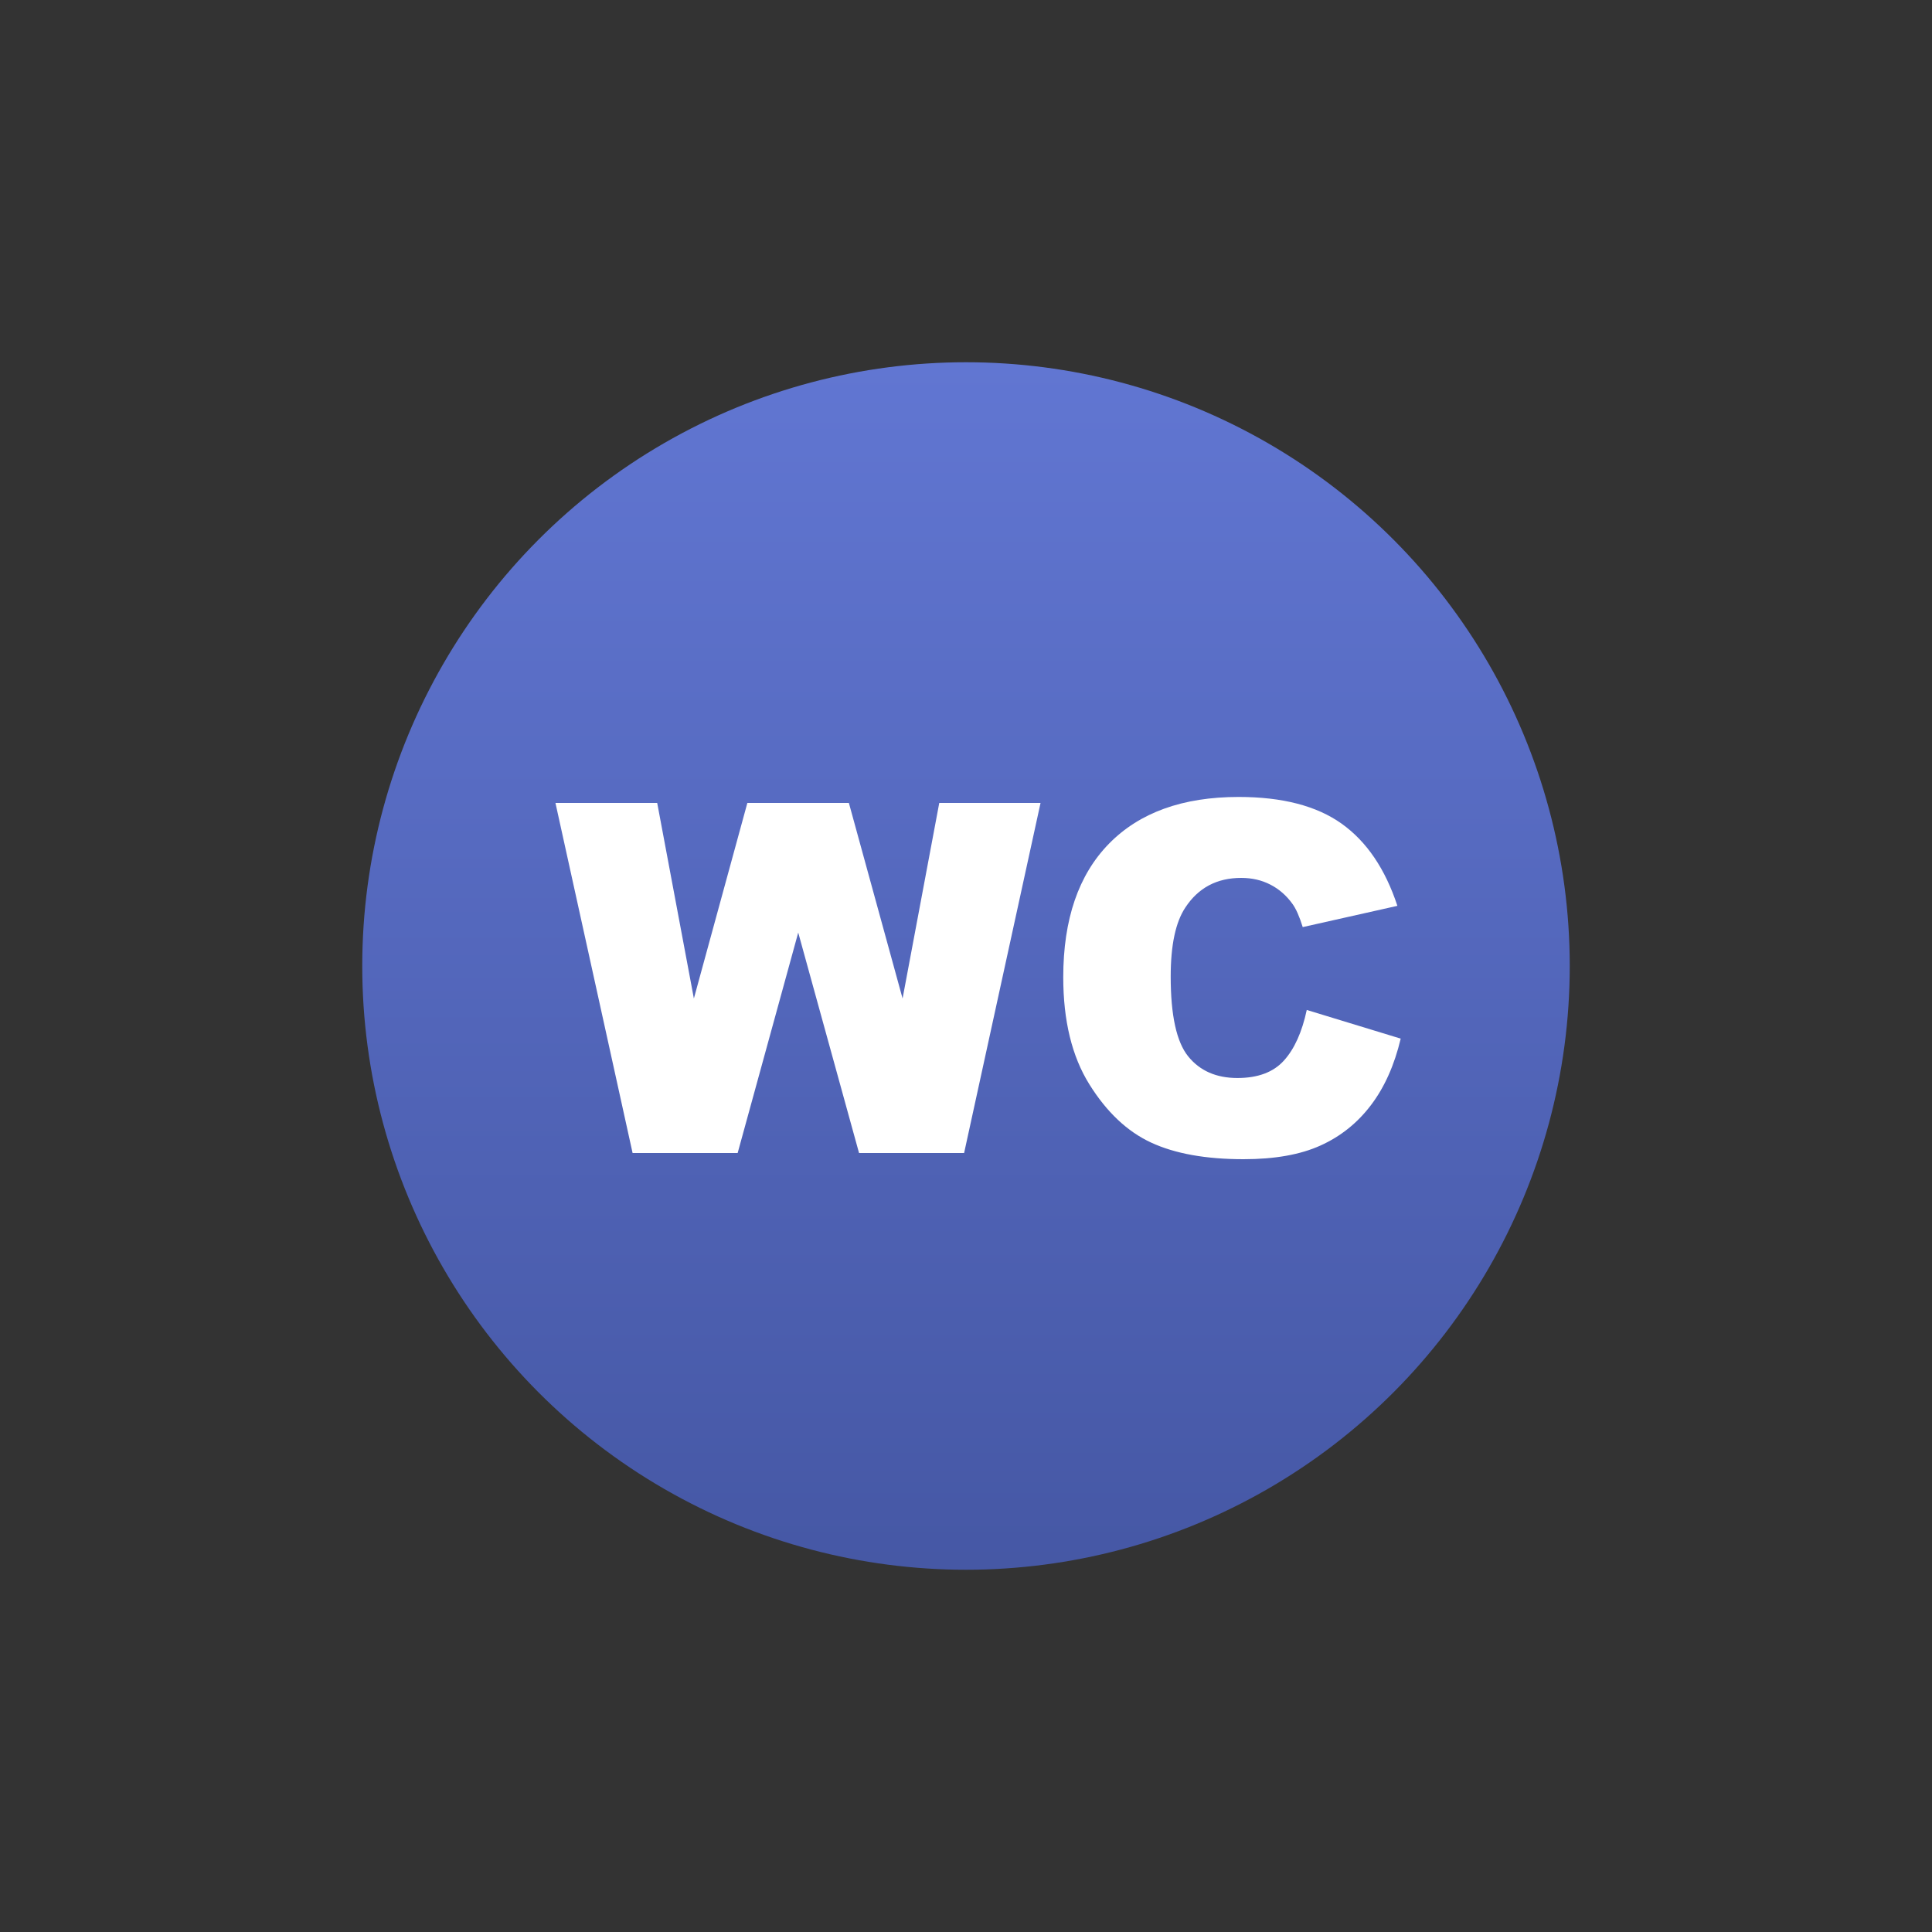 <?xml version="1.0" encoding="UTF-8"?>
<svg width="80px" height="80px" viewBox="0 0 80 80" version="1.1" xmlns="http://www.w3.org/2000/svg" xmlns:xlink="http://www.w3.org/1999/xlink">
    <rect x="0" y="0" width="80" height="80" fill="#333333" stroke="none"/>
    <!-- Generator: Sketch 64 (93537) - https://sketch.com -->
    <title>big-icon-厕所</title>
    <desc>Created with Sketch.</desc>
    <defs>
        <linearGradient x1="50%" y1="0%" x2="50%" y2="101.908%" id="linearGradient-1">
            <stop stop-color="#6176D2" offset="0%"></stop>
            <stop stop-color="#4557A4" offset="100%"></stop>
        </linearGradient>
    </defs>
    <g id="页面-1" stroke="none" stroke-width="1" fill="none" fill-rule="evenodd">
        <g id="画板" transform="translate(-755, -199)" fill-rule="nonzero">
            <g id="big-icon-厕所" transform="translate(755, 199)">
                <g id="编组-3" transform="translate(15, 15)">
                    <circle id="椭圆形" fill="url(#linearGradient-1)" cx="25" cy="25" r="25"></circle>
                    <path d="M15.545,32.743 L18.053,23.616 L20.571,32.743 L24.922,32.743 L28.087,18.247 L23.893,18.247 L22.374,26.345 L20.15,18.247 L15.947,18.247 L13.732,26.345 L12.213,18.247 L8,18.247 L11.194,32.743 L15.545,32.743 Z M36.494,33 C37.781,33 38.841,32.812 39.673,32.436 C40.506,32.061 41.204,31.504 41.765,30.765 C42.327,30.027 42.739,29.107 43,28.007 L43,28.007 L39.11,26.82 C38.914,27.736 38.599,28.435 38.164,28.916 C37.73,29.397 37.088,29.638 36.239,29.638 C35.364,29.638 34.684,29.34 34.201,28.743 C33.718,28.147 33.476,27.044 33.476,25.436 C33.476,24.137 33.678,23.185 34.083,22.578 C34.619,21.761 35.39,21.352 36.396,21.352 C36.84,21.352 37.242,21.444 37.601,21.629 C37.96,21.813 38.264,22.077 38.512,22.42 C38.663,22.624 38.806,22.947 38.943,23.389 L38.943,23.389 L42.863,22.509 C42.36,20.98 41.591,19.846 40.555,19.107 C39.52,18.369 38.098,18 36.288,18 C33.976,18 32.187,18.644 30.923,19.933 C29.659,21.222 29.027,23.066 29.027,25.465 C29.027,27.265 29.387,28.742 30.105,29.895 C30.824,31.049 31.678,31.855 32.668,32.313 C33.657,32.771 34.933,33 36.494,33 Z" id="WC" fill="#FFFFFF"></path>
                </g>
            </g>
        </g>
    </g>
</svg>